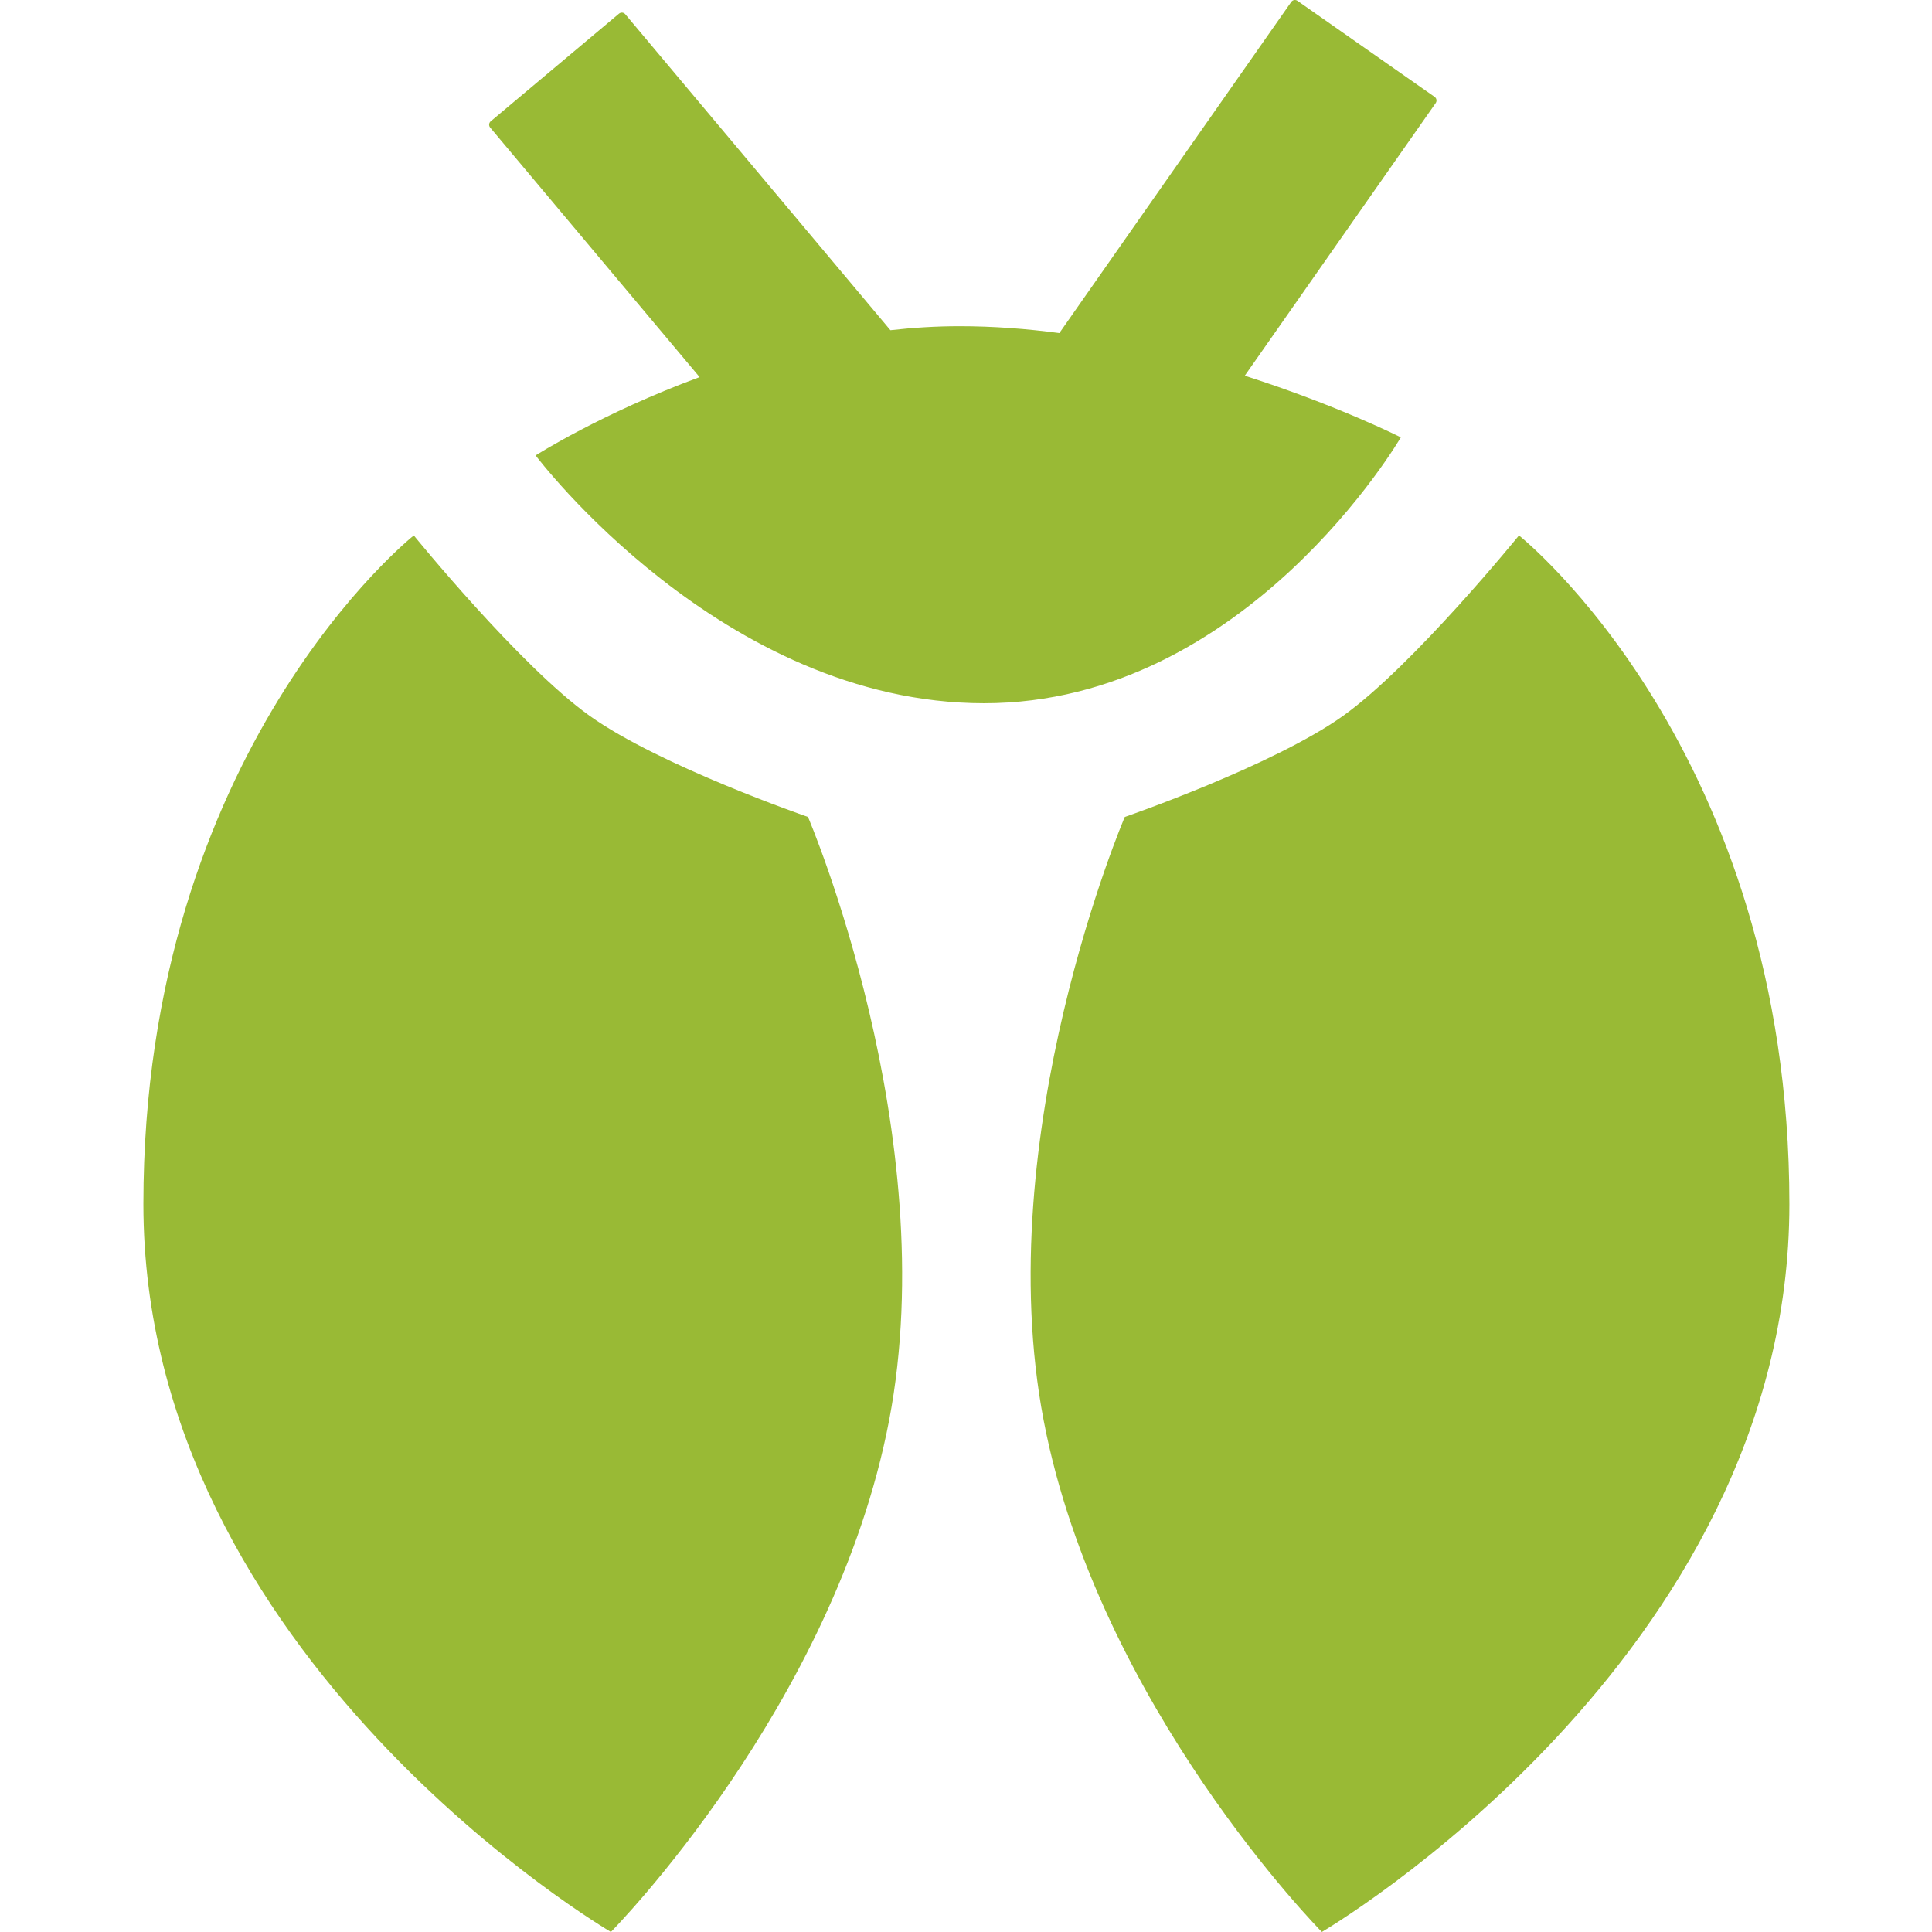 <svg fill="none" height="512" viewBox="0 0 512 512" width="512" xmlns="http://www.w3.org/2000/svg"><path clip-rule="evenodd" d="m342.198.501c.373-.532 1.105-.661 1.637-.289l36.354 25.456c.532.372.661 1.105.289 1.637l-50.599 72.262c24.599 7.859 41.358 16.336 41.358 16.336s-40.964 70.462-110.443 70.462-118.85-65.672-118.85-65.672 17.506-11.172 43.456-20.754l-55.5-66.141c-.417-.497-.352-1.239.145-1.656l33.997-28.527c.498-.417 1.239-.352 1.656.145l70.272 83.747c6.017-.681 12.147-1.061 18.333-1.061 8.891 0 17.771.676 26.44 1.823zm13.746 189.201c18.541-13.242 46.597-47.804 46.597-47.804s71.664 56.79 71.664 177.206c0 120.415-123.896 192.888-123.896 192.888s-59.195-59.781-73.727-135.562c-14.531-75.781 21.496-159.927 21.496-159.927s39.324-13.559 57.866-26.801zm-199.683 0c-18.541-13.242-46.597-47.804-46.597-47.804s-71.664 56.79-71.664 177.206c0 120.415 123.896 192.888 123.896 192.888s59.195-59.781 73.727-135.562c14.531-75.781-21.496-159.927-21.496-159.927s-39.324-13.559-57.866-26.801z" fill="#99ba35" fill-rule="evenodd"/></svg>

